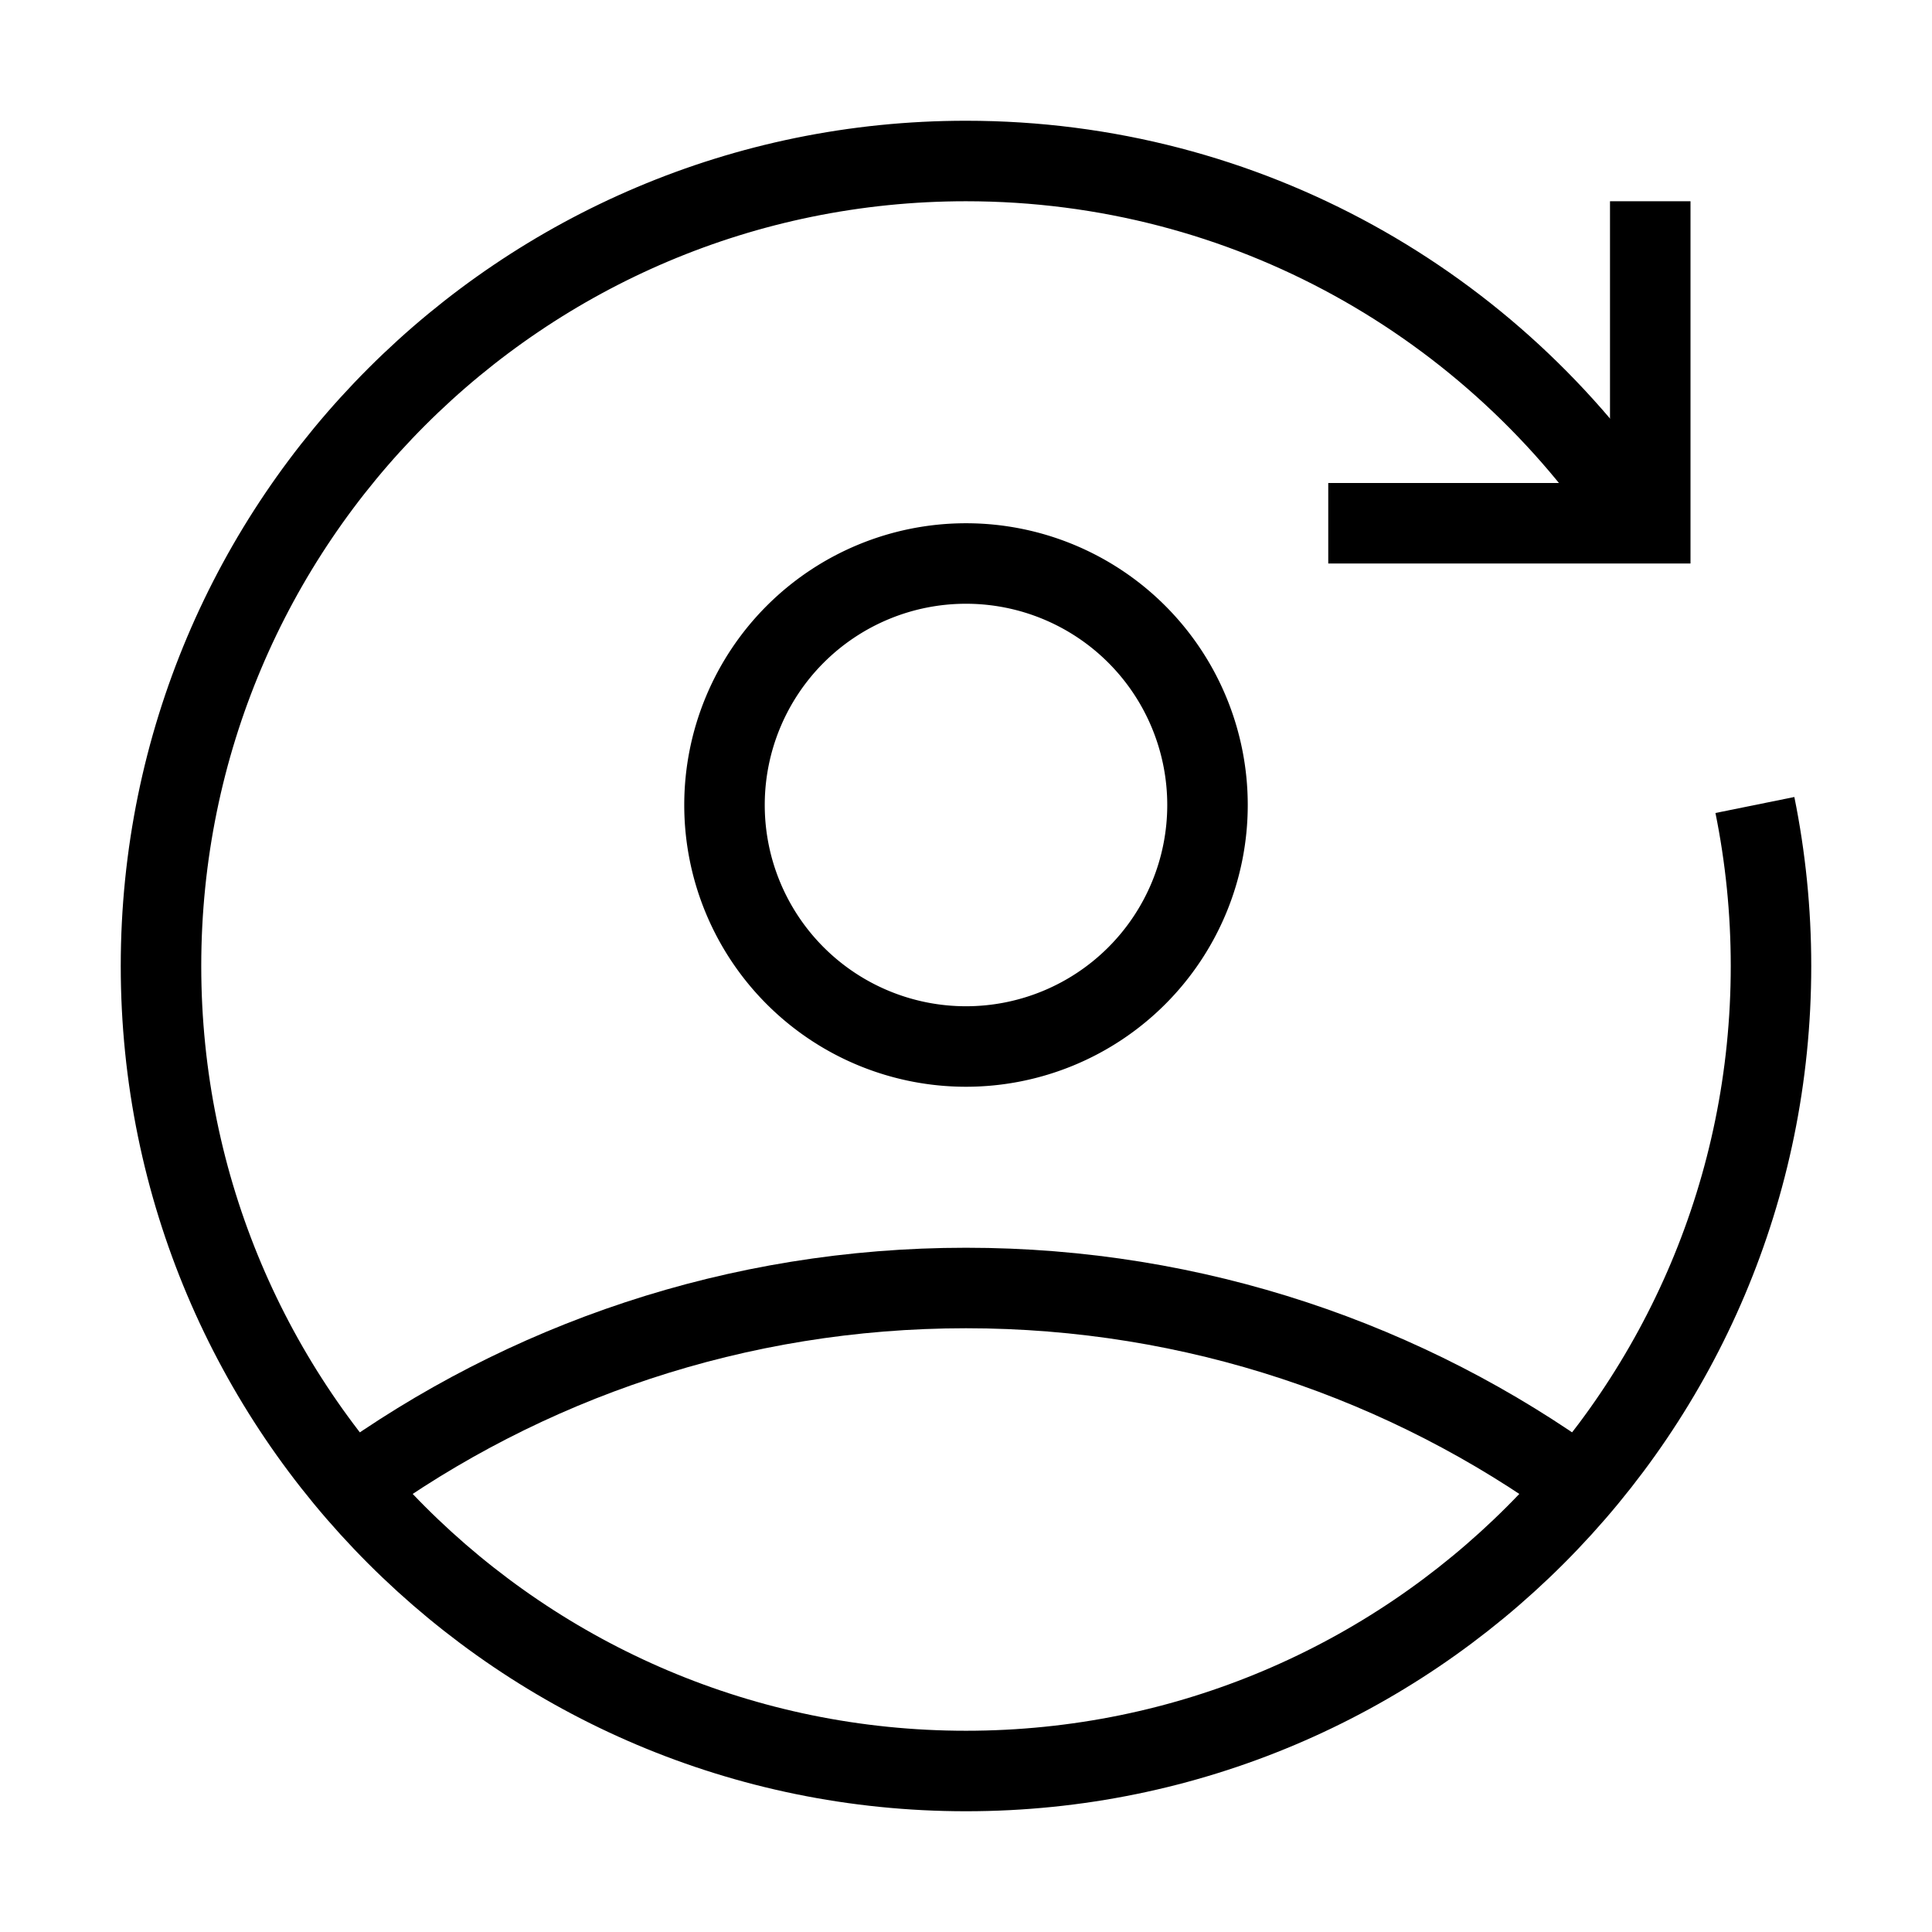 <svg xmlns="http://www.w3.org/2000/svg" fill="none" viewBox="0 0 24 24" id="User-Arrows-Account-Switch--Streamline-Sharp">
  <desc>
    User Arrows Account Switch Streamline Icon: https://streamlinehq.com
  </desc>
  <g id="user-arrows-account-switch--user-arrows-account-switch-reload">
    <path id="Ellipse 350" stroke="#000000" d="M9 10a3 3 0 1 0 6 0 3 3 0 1 0 -6 0" stroke-width="1"></path>
    <path id="Ellipse 418" stroke="#000000" d="M4.375 18.47C6.517 16.916 9.151 16 12 16c2.849 0 5.483 0.916 7.625 2.47" stroke-width="1"></path>
    <path id="Ellipse 1216" stroke="#000000" d="M20.353 6.5C18.564 3.789 15.491 2 12 2 6.477 2 2 6.477 2 12c0 5.523 4.477 10 10 10 5.523 0 10 -4.477 10 -10 0 -0.685 -0.069 -1.354 -0.2 -2" stroke-width="1"></path>
    <path id="Vector 2754" stroke="#000000" d="M20.5 2.5v4h-4" stroke-width="1"></path>
  </g>
</svg>